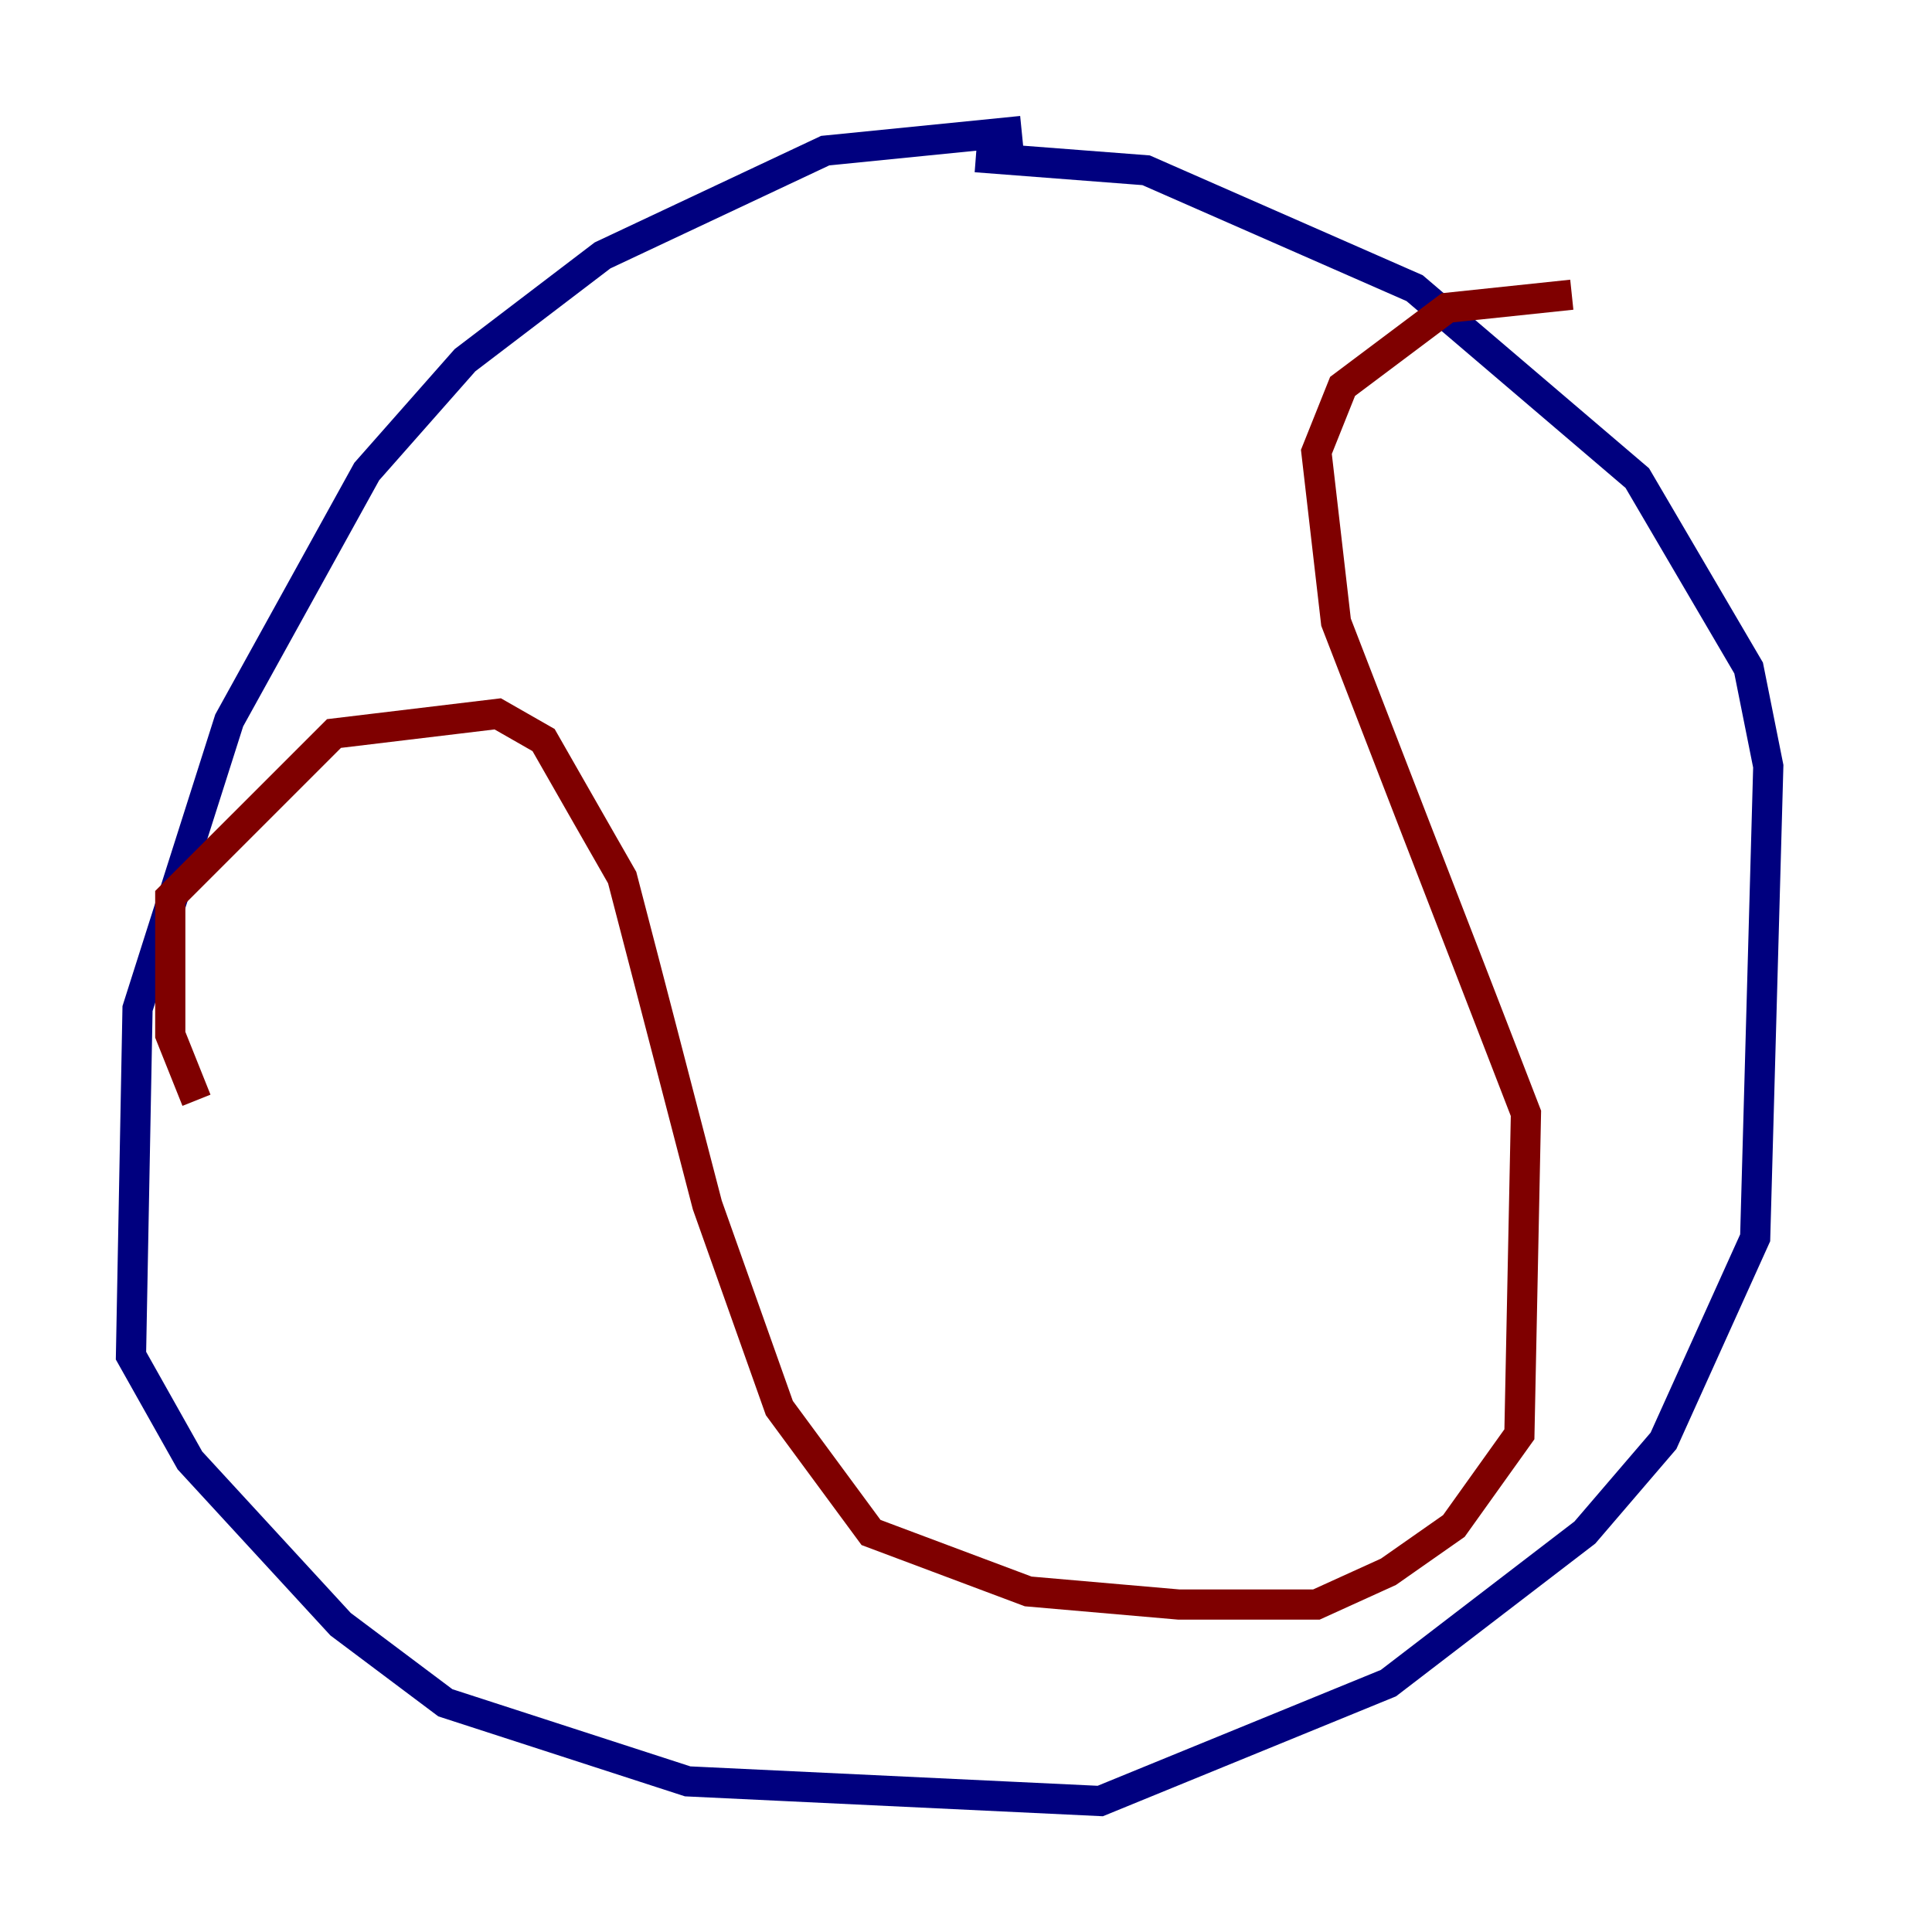 <?xml version="1.0" encoding="utf-8" ?>
<svg baseProfile="tiny" height="128" version="1.2" viewBox="0,0,128,128" width="128" xmlns="http://www.w3.org/2000/svg" xmlns:ev="http://www.w3.org/2001/xml-events" xmlns:xlink="http://www.w3.org/1999/xlink"><defs /><polyline fill="none" points="67.688,8.678 54.671,9.98 39.919,16.922 30.807,23.864 24.298,31.241 15.186,47.729 9.112,66.82 8.678,89.817 12.583,96.759 22.563,107.607 29.505,112.814 45.559,118.02 72.895,119.322 91.986,111.512 105.003,101.532 110.21,95.458 116.285,82.007 117.153,50.766 115.851,44.258 108.475,31.675 93.722,19.091 75.932,11.281 64.651,10.414" stroke="#00007f" stroke-width="2" /><polyline fill="none" points="13.017,72.895 11.281,68.556 11.281,59.444 22.129,48.597 32.976,47.295 36.014,49.031 41.22,58.142 46.861,79.837 51.634,93.288 57.709,101.532 68.122,105.437 78.102,106.305 87.214,106.305 91.986,104.136 96.325,101.098 100.664,95.024 101.098,73.763 88.515,41.22 87.214,29.939 88.949,25.6 95.891,20.393 104.136,19.525" stroke="#7f0000" stroke-width="2" /></svg>